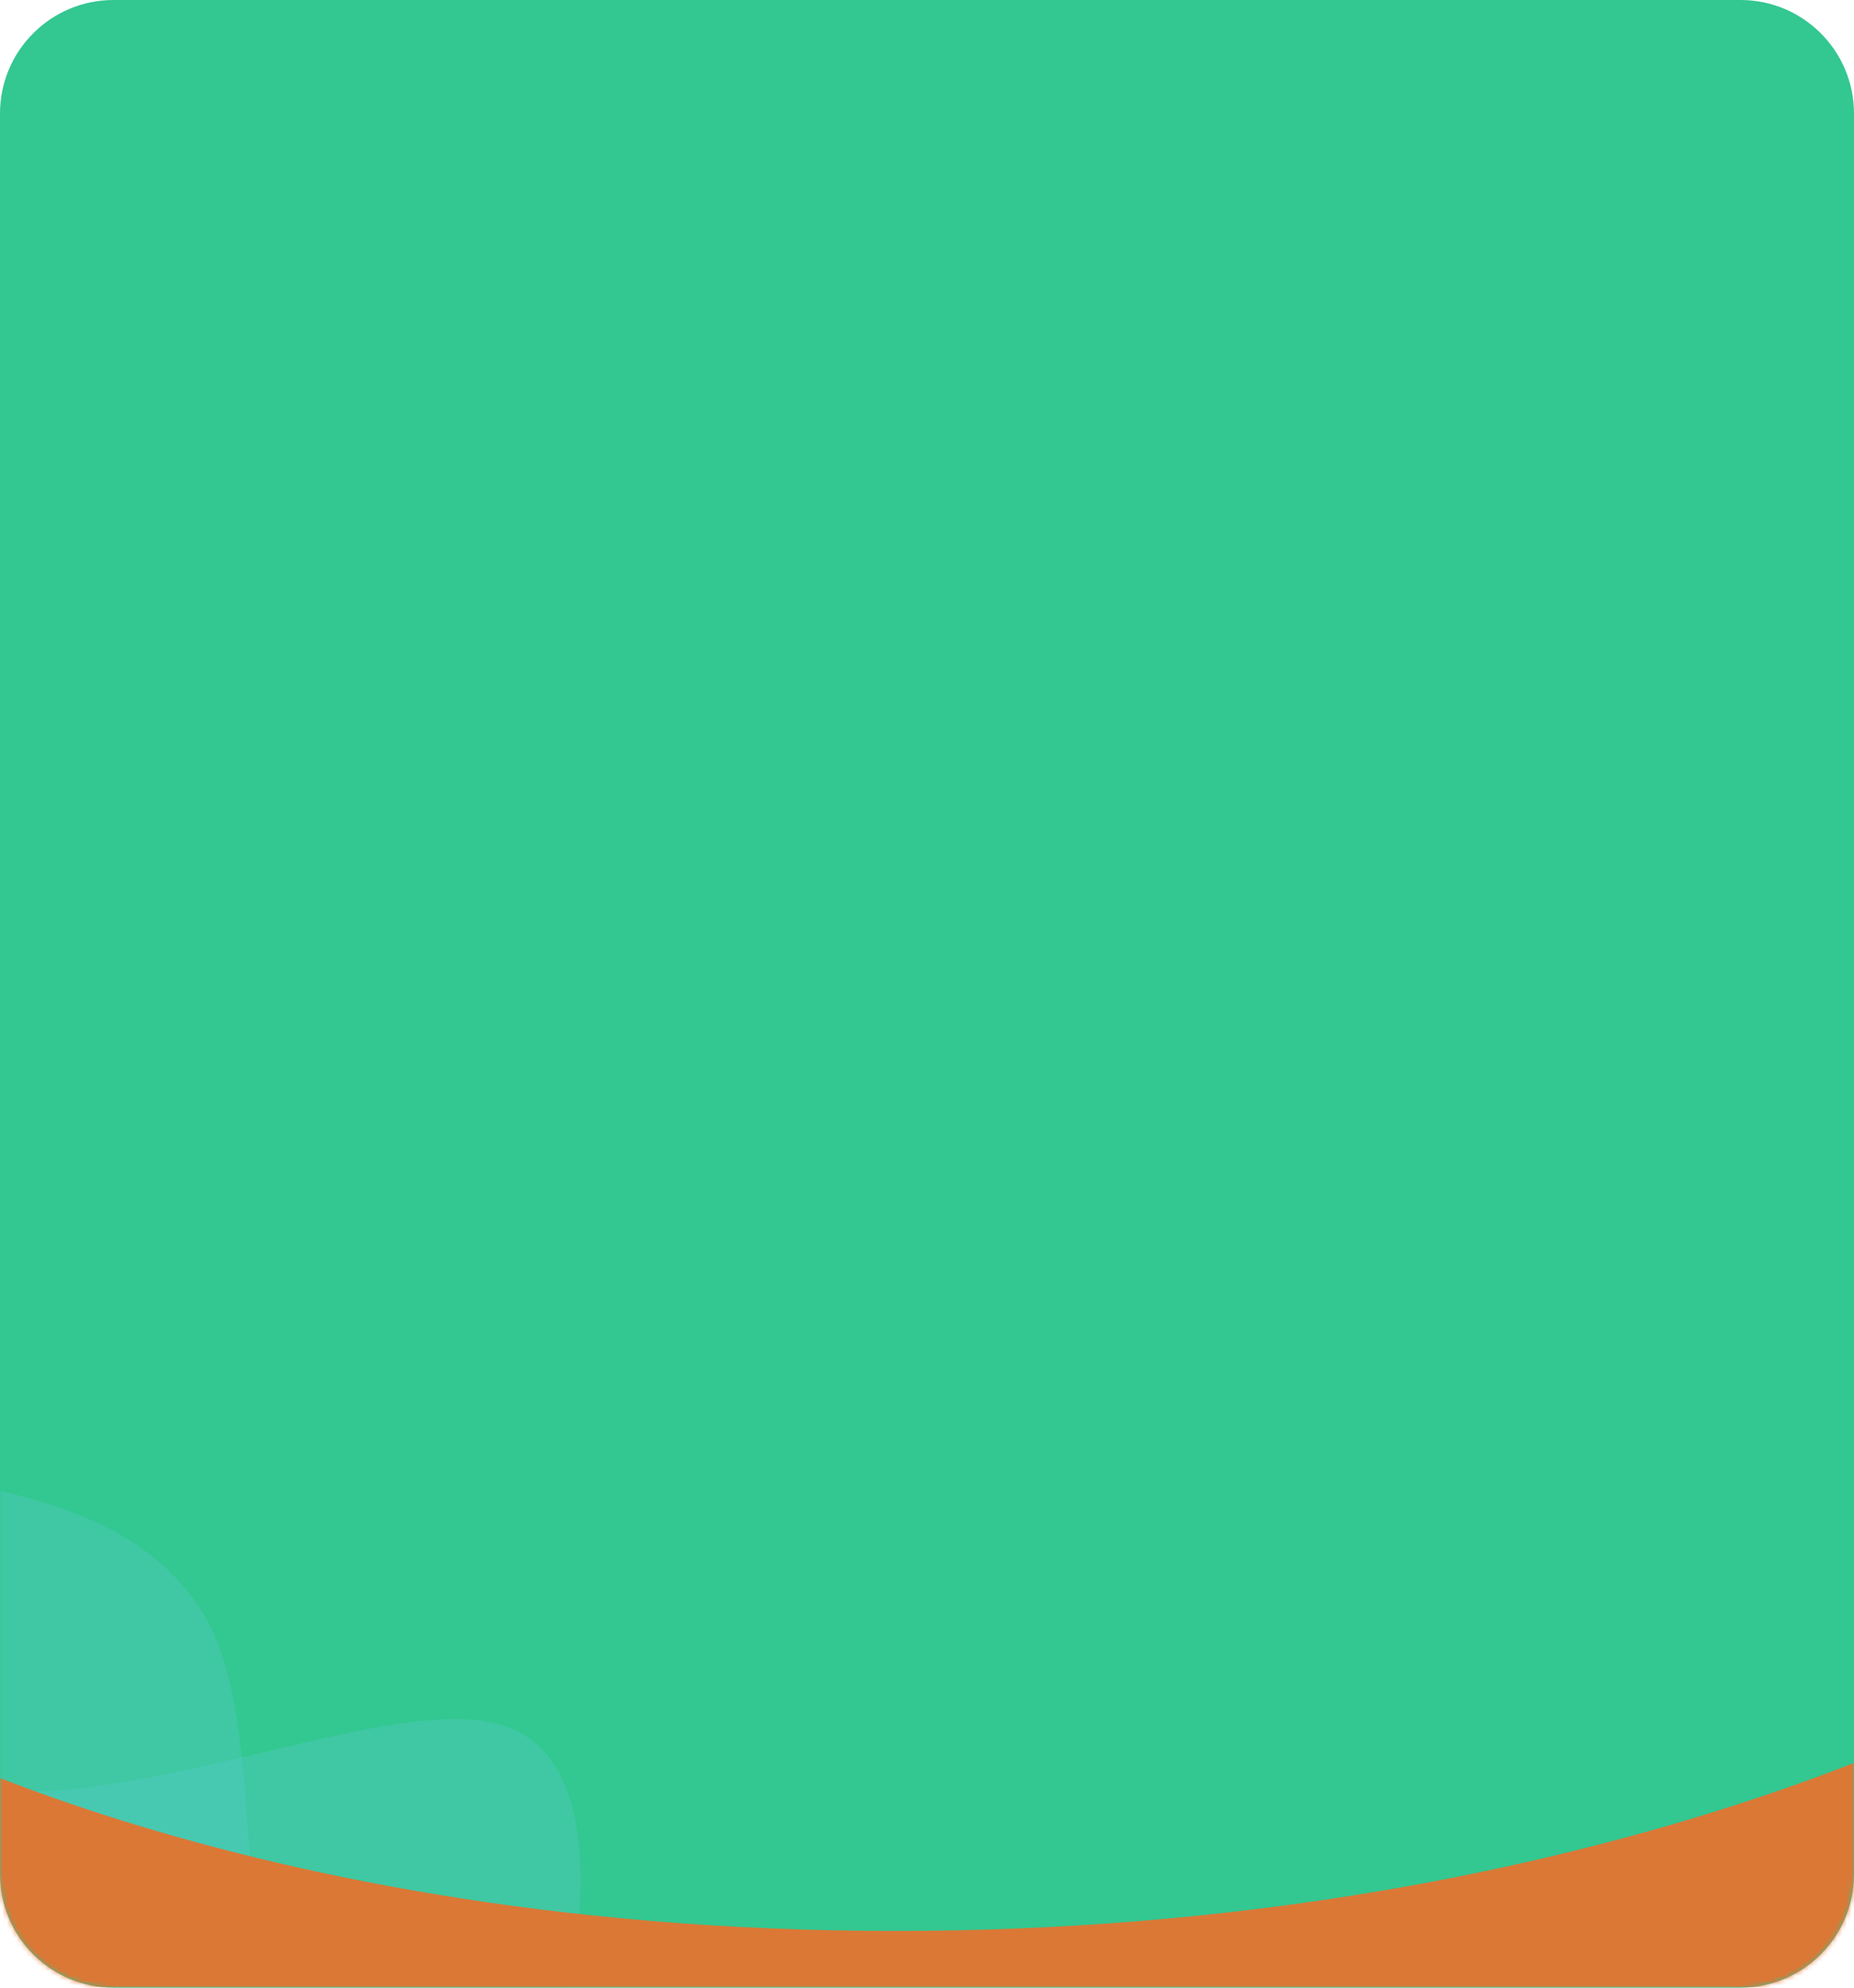 <svg width="392" height="420" viewBox="0 0 392 420" fill="none" xmlns="http://www.w3.org/2000/svg">
<path d="M0 24C0 10.745 10.745 0 24 0H368C381.255 0 392 10.745 392 24V396C392 409.255 381.255 420 368 420H24C10.745 420 0 409.255 0 396V24Z" fill="#33C791"/>
<mask id="mask0_370_316" style="mask-type:alpha" maskUnits="userSpaceOnUse" x="0" y="0" width="392" height="420">
<path d="M0 24C0 10.745 10.745 0 24 0H368C381.255 0 392 10.745 392 24V396C392 409.255 381.255 420 368 420H24C10.745 420 0 409.255 0 396V24Z" fill="#D9D9D9"/>
</mask>
<g mask="url(#mask0_370_316)">
<g opacity="0.9">
<g style="mix-blend-mode:plus-lighter" opacity="0.2" filter="url(#filter0_f_370_316)">
<path d="M-52.386 530.013C-59.496 513.913 -41.06 480.631 -57.019 442.935C-72.729 405.29 -122.536 363.034 -122.607 339.106C-122.679 315.179 -72.715 309.384 -33.629 311.151C5.507 312.671 33.765 321.752 44.757 344.298C55.499 366.792 48.726 402.7 60.174 419.167C71.571 435.881 100.99 432.856 117.432 442.623C134.122 452.441 137.386 474.702 127.499 487.608C117.612 500.513 94.325 504.012 74.023 511.974C53.722 519.936 36.457 532.114 11.521 538.621C-13.166 545.178 -45.575 546.31 -52.386 530.013Z" fill="#71CDF4"/>
</g>
<g style="mix-blend-mode:plus-lighter" opacity="0.2" filter="url(#filter1_f_370_316)">
<path d="M-77.237 352.996C-61.435 353.128 -35.237 377.789 1.627 378.605C38.397 379.587 85.951 357.011 107.387 364.933C128.822 372.854 124.256 411.558 115.044 439.736C106.044 468.033 92.397 485.805 70.067 486.382C47.831 486.792 17.005 469.841 0.028 472.778C-17.16 475.597 -20.195 498.257 -32.15 507.103C-44.197 516.116 -64.765 511.1 -74.389 499.522C-84.013 487.945 -82.599 469.639 -85.764 452.044C-88.929 434.449 -96.462 417.684 -97.419 397.163C-98.47 376.808 -93.157 352.579 -77.237 352.996Z" fill="#71CDF4"/>
</g>
<g style="mix-blend-mode:plus-lighter" filter="url(#filter2_f_370_316)">
<path d="M-35.949 359C-35.949 359 43.67 408.012 189.259 408.012C334.849 408.012 422.051 359 422.051 359V508.988C422.051 508.988 362.905 558 189.259 558C15.614 558 -35.949 508.988 -35.949 508.988V359Z" fill="#ED6F2C"/>
</g>
</g>
</g>
<defs>
<filter id="filter0_f_370_316" x="-242.607" y="190.856" width="495.667" height="472.267" filterUnits="userSpaceOnUse" color-interpolation-filters="sRGB">
<feFlood flood-opacity="0" result="BackgroundImageFix"/>
<feBlend mode="normal" in="SourceGraphic" in2="BackgroundImageFix" result="shape"/>
<feGaussianBlur stdDeviation="60" result="effect1_foregroundBlur_370_316"/>
</filter>
<filter id="filter1_f_370_316" x="-217.547" y="232.991" width="460.285" height="398.74" filterUnits="userSpaceOnUse" color-interpolation-filters="sRGB">
<feFlood flood-opacity="0" result="BackgroundImageFix"/>
<feBlend mode="normal" in="SourceGraphic" in2="BackgroundImageFix" result="shape"/>
<feGaussianBlur stdDeviation="60" result="effect1_foregroundBlur_370_316"/>
</filter>
<filter id="filter2_f_370_316" x="-125.949" y="269" width="638" height="379" filterUnits="userSpaceOnUse" color-interpolation-filters="sRGB">
<feFlood flood-opacity="0" result="BackgroundImageFix"/>
<feBlend mode="normal" in="SourceGraphic" in2="BackgroundImageFix" result="shape"/>
<feGaussianBlur stdDeviation="45" result="effect1_foregroundBlur_370_316"/>
</filter>
</defs>
</svg>
